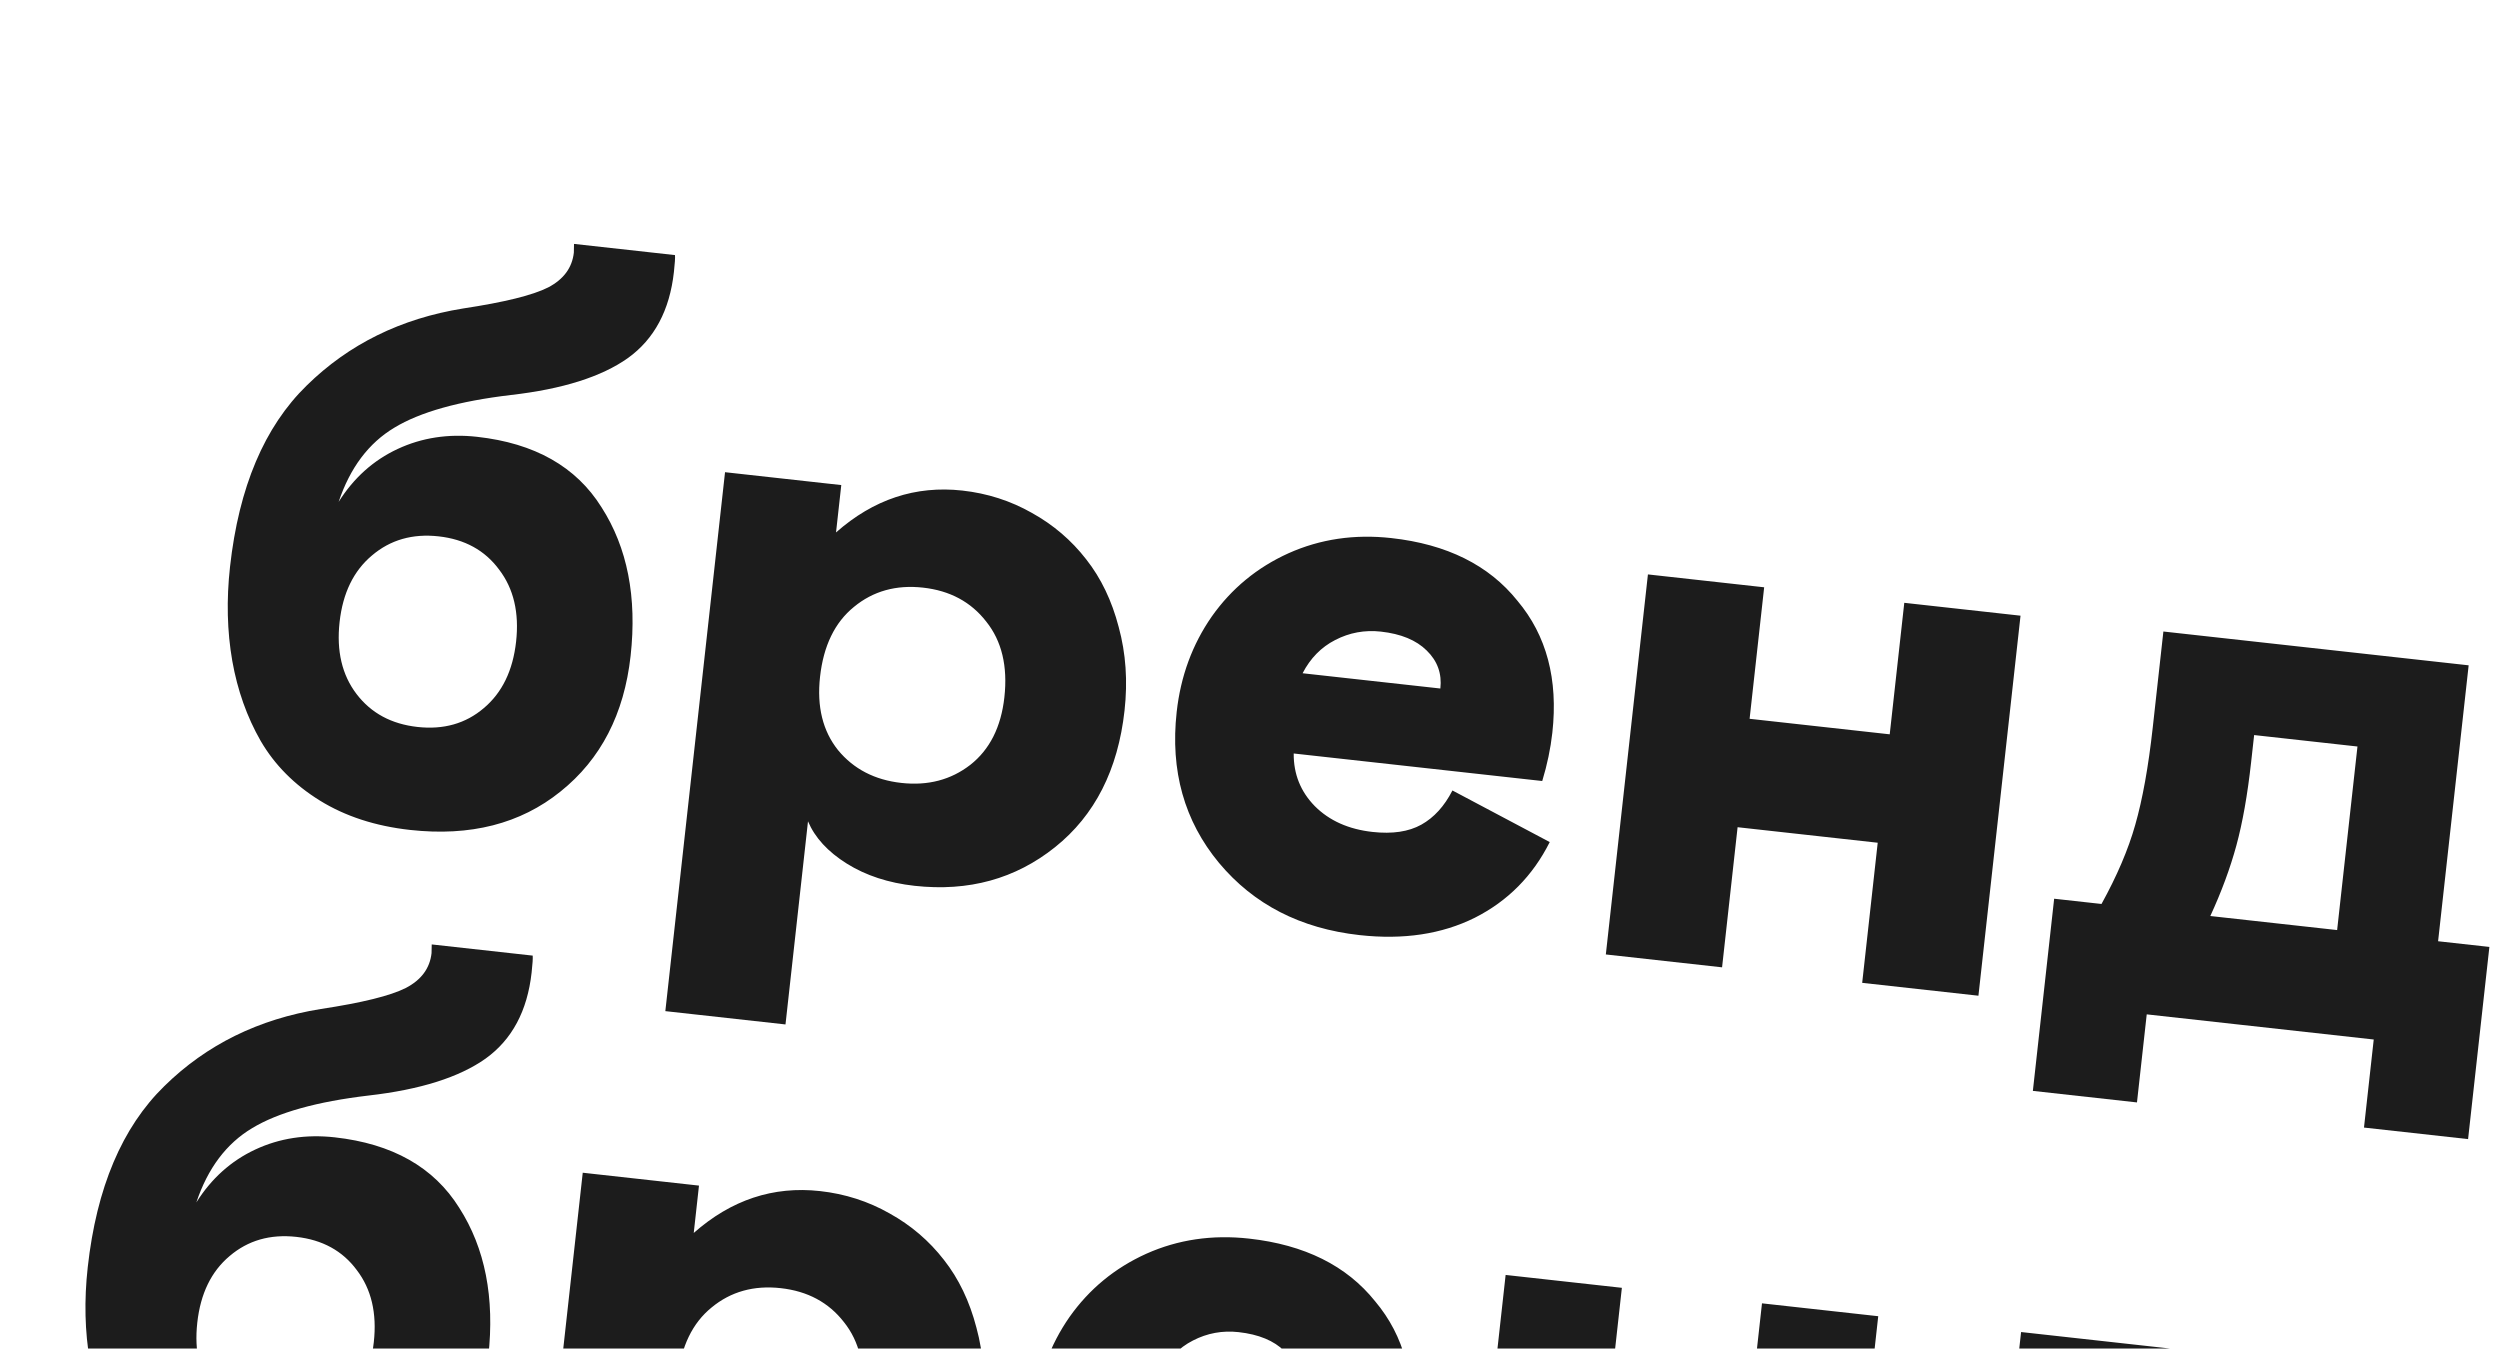 <svg width="1142" height="616" viewBox="0 0 1142 616" fill="none" xmlns="http://www.w3.org/2000/svg">
    <path
        d="M105.076 258.884C109.102 222.531 120.786 194.929 140.127 176.077C159.349 157.213 183.149 145.491 211.527 140.913C230.424 138.059 243.387 134.85 250.418 131.285C257.462 127.601 261.367 122.302 262.133 115.389L262.211 111.416L308.337 116.525C308.444 117.744 308.279 120.319 307.843 124.253C305.903 141.774 298.902 154.873 286.841 163.552C274.793 172.111 256.976 177.738 233.392 180.435C209.675 183.237 191.931 188.21 180.161 195.352C168.403 202.374 159.912 213.68 154.686 229.269C161.569 218.328 170.545 210.273 181.614 205.104C192.683 199.936 204.773 198.078 217.884 199.53C244.225 202.447 263.186 213.174 274.767 231.71C286.599 250.153 291.03 272.784 288.06 299.602C285.116 326.181 274.443 346.837 256.04 361.569C237.757 376.315 214.849 382.163 187.316 379.114C171.464 377.358 157.723 372.88 146.093 365.68C134.463 358.48 125.455 349.398 119.068 338.435C112.8 327.486 108.479 315.304 106.104 301.89C103.742 288.356 103.399 274.021 105.076 258.884ZM220.986 323.482C229.367 316.447 234.29 306.315 235.755 293.084C237.22 279.854 234.634 268.89 227.996 260.192C221.491 251.388 212.279 246.325 200.36 245.005C188.441 243.685 178.285 246.602 169.891 253.756C161.511 260.791 156.588 270.924 155.123 284.154C153.657 297.384 156.244 308.348 162.881 317.046C169.519 325.744 178.797 330.754 190.716 332.074C202.635 333.394 212.725 330.53 220.986 323.482ZM331.196 215.7L384.295 221.581L381.899 243.214C399.017 228.098 418.243 221.721 439.578 224.085C451.021 225.352 461.623 228.758 471.385 234.304C481.16 239.73 489.426 246.799 496.183 255.51C502.953 264.102 507.902 274.423 511.032 286.473C514.294 298.417 515.179 311.123 513.687 324.592C510.69 351.648 500.123 372.436 481.986 386.957C463.848 401.477 442.443 407.371 417.77 404.639C405.851 403.318 395.547 399.945 386.858 394.519C378.169 389.092 372.247 382.645 369.093 375.177L358.815 467.967L303.928 461.887L331.196 215.7ZM382.827 342.674C389.955 351.306 399.598 356.295 411.755 357.642C423.912 358.988 434.413 356.23 443.257 349.367C452.114 342.385 457.295 332.1 458.8 318.513C460.371 304.329 457.606 292.802 450.505 283.932C443.536 274.956 433.913 269.788 421.636 268.428C409.36 267.068 398.839 270.005 390.075 277.239C381.324 284.353 376.163 295.002 374.592 309.186C373.087 322.774 375.832 333.936 382.827 342.674ZM663.476 361.09L707.921 384.654C700.179 400.084 688.768 411.609 673.687 419.229C658.619 426.73 641.073 429.371 621.049 427.154C594.112 424.17 572.708 413.173 556.837 394.161C540.978 375.031 534.534 352.057 537.505 325.239C539.313 308.91 544.665 294.361 553.56 281.592C562.574 268.836 574.257 259.211 588.61 252.717C603.082 246.236 618.721 243.926 635.527 245.788C660.915 248.6 680.127 258.148 693.163 274.432C706.491 290.266 711.809 310.34 709.115 334.655C708.31 341.925 706.77 349.296 704.495 356.765L590.966 344.191C590.89 353.593 594.104 361.611 600.609 368.243C607.232 374.889 616.027 378.819 626.992 380.033C636.051 381.037 643.473 379.928 649.259 376.708C655.045 373.488 659.784 368.282 663.476 361.09ZM595.025 307.54L657.958 314.51C658.71 307.716 656.636 301.937 651.734 297.171C646.952 292.418 639.972 289.534 630.794 288.517C623.405 287.699 616.446 288.979 609.918 292.358C603.523 295.632 598.559 300.692 595.025 307.54ZM805.871 268.274L799.218 328.346L863.223 335.435L869.876 275.364L922.976 281.245L903.748 454.845L850.648 448.964L857.738 384.959L793.732 377.87L786.643 441.875L733.544 435.994L752.772 262.393L805.871 268.274ZM928.613 498.32L938.336 410.536L959.969 412.932C967.063 400.084 972.197 388.045 975.371 376.813C978.717 365.119 981.381 350.332 983.361 332.454L988.232 288.473L1127.68 303.918L1113.72 429.962L1137.15 432.556L1127.42 520.34L1079.87 515.072L1084.32 474.846L980.626 463.36L976.17 503.587L928.613 498.32ZM1009.67 418.437L1067.6 424.853L1076.89 341.003L1029.69 335.775L1028.32 348.111C1026.66 363.129 1024.4 375.85 1021.56 386.273C1018.72 396.696 1014.75 407.417 1009.67 418.437Z"
        fill="#1C1C1C" />
    <path
        d="M40.076 578.884C44.102 542.531 55.786 514.929 75.127 496.077C94.349 477.213 118.149 465.491 146.527 460.913C165.424 458.059 178.387 454.85 185.418 451.285C192.462 447.601 196.367 442.302 197.133 435.389L197.211 431.416L243.337 436.525C243.444 437.744 243.279 440.319 242.843 444.253C240.903 461.774 233.902 474.873 221.841 483.552C209.793 492.111 191.976 497.738 168.392 500.435C144.675 503.237 126.931 508.21 115.161 515.352C103.403 522.374 94.912 533.68 89.686 549.269C96.569 538.328 105.545 530.273 116.614 525.104C127.683 519.936 139.773 518.078 152.884 519.53C179.225 522.447 198.186 533.174 209.767 551.71C221.599 570.153 226.03 592.784 223.06 619.602C220.116 646.181 209.443 666.837 191.04 681.569C172.757 696.315 149.849 702.163 122.316 699.114C106.464 697.358 92.723 692.88 81.093 685.68C69.463 678.48 60.455 669.398 54.068 658.435C47.8 647.486 43.479 635.304 41.104 621.89C38.742 608.356 38.399 594.021 40.076 578.884ZM155.986 643.482C164.367 636.447 169.29 626.315 170.755 613.084C172.22 599.854 169.634 588.89 162.996 580.192C156.491 571.388 147.279 566.325 135.36 565.005C123.441 563.685 113.285 566.602 104.891 573.756C96.511 580.791 91.588 590.924 90.123 604.154C88.657 617.384 91.243 628.348 97.881 637.046C104.519 645.744 113.797 650.754 125.716 652.074C137.635 653.394 147.725 650.53 155.986 643.482ZM266.196 535.7L319.295 541.581L316.899 563.214C334.017 548.098 353.243 541.721 374.578 544.085C386.021 545.352 396.623 548.758 406.385 554.304C416.16 559.73 424.426 566.799 431.183 575.51C437.953 584.102 442.902 594.423 446.032 606.473C449.294 618.417 450.179 631.123 448.687 644.592C445.69 671.648 435.123 692.436 416.986 706.957C398.848 721.477 377.443 727.371 352.77 724.639C340.851 723.318 330.547 719.945 321.858 714.519C313.169 709.092 307.247 702.645 304.093 695.177L293.815 787.967L238.928 781.887L266.196 535.7ZM317.827 662.674C324.955 671.306 334.598 676.295 346.755 677.642C358.912 678.988 369.413 676.23 378.257 669.367C387.114 662.385 392.295 652.1 393.8 638.513C395.371 624.329 392.606 612.802 385.505 603.932C378.536 594.956 368.913 589.788 356.636 588.428C344.36 587.068 333.839 590.005 325.075 597.239C316.324 604.353 311.163 615.002 309.592 629.186C308.087 642.774 310.832 653.936 317.827 662.674ZM598.476 681.09L642.921 704.654C635.179 720.084 623.768 731.609 608.687 739.229C593.619 746.73 576.073 749.371 556.049 747.154C529.112 744.17 507.708 733.173 491.837 714.161C475.978 695.031 469.534 672.057 472.505 645.239C474.313 628.91 479.665 614.361 488.56 601.592C497.574 588.836 509.257 579.211 523.61 572.717C538.082 566.236 553.721 563.926 570.527 565.788C595.915 568.6 615.127 578.148 628.163 594.432C641.491 610.266 646.809 630.34 644.115 654.655C643.31 661.925 641.77 669.296 639.495 676.765L525.966 664.191C525.89 673.593 529.104 681.611 535.609 688.243C542.232 694.889 551.027 698.819 561.992 700.033C571.051 701.037 578.473 699.928 584.259 696.708C590.045 693.488 594.784 688.282 598.476 681.09ZM530.025 627.54L592.958 634.51C593.71 627.716 591.636 621.937 586.734 617.171C581.952 612.418 574.972 609.534 565.794 608.517C558.405 607.699 551.446 608.979 544.918 612.358C538.523 615.632 533.559 620.692 530.025 627.54ZM740.871 588.274L734.218 648.346L798.223 655.435L804.876 595.364L857.976 601.245L838.748 774.845L785.648 768.964L792.738 704.959L728.732 697.87L721.643 761.875L668.544 755.994L687.772 582.393L740.871 588.274ZM863.613 818.32L873.336 730.536L894.969 732.932C902.063 720.084 907.197 708.045 910.371 696.813C913.717 685.119 916.381 670.332 918.361 652.454L923.232 608.473L1062.68 623.918L1048.72 749.962L1072.15 752.556L1062.42 840.34L1014.87 835.072L1019.32 794.846L915.626 783.36L911.17 823.587L863.613 818.32ZM944.671 738.437L1002.6 744.853L1011.89 661.003L964.686 655.775L963.319 668.111C961.656 683.129 959.402 695.85 956.559 706.273C953.715 716.696 949.753 727.417 944.671 738.437Z"
        fill="#1C1C1C" />
</svg>